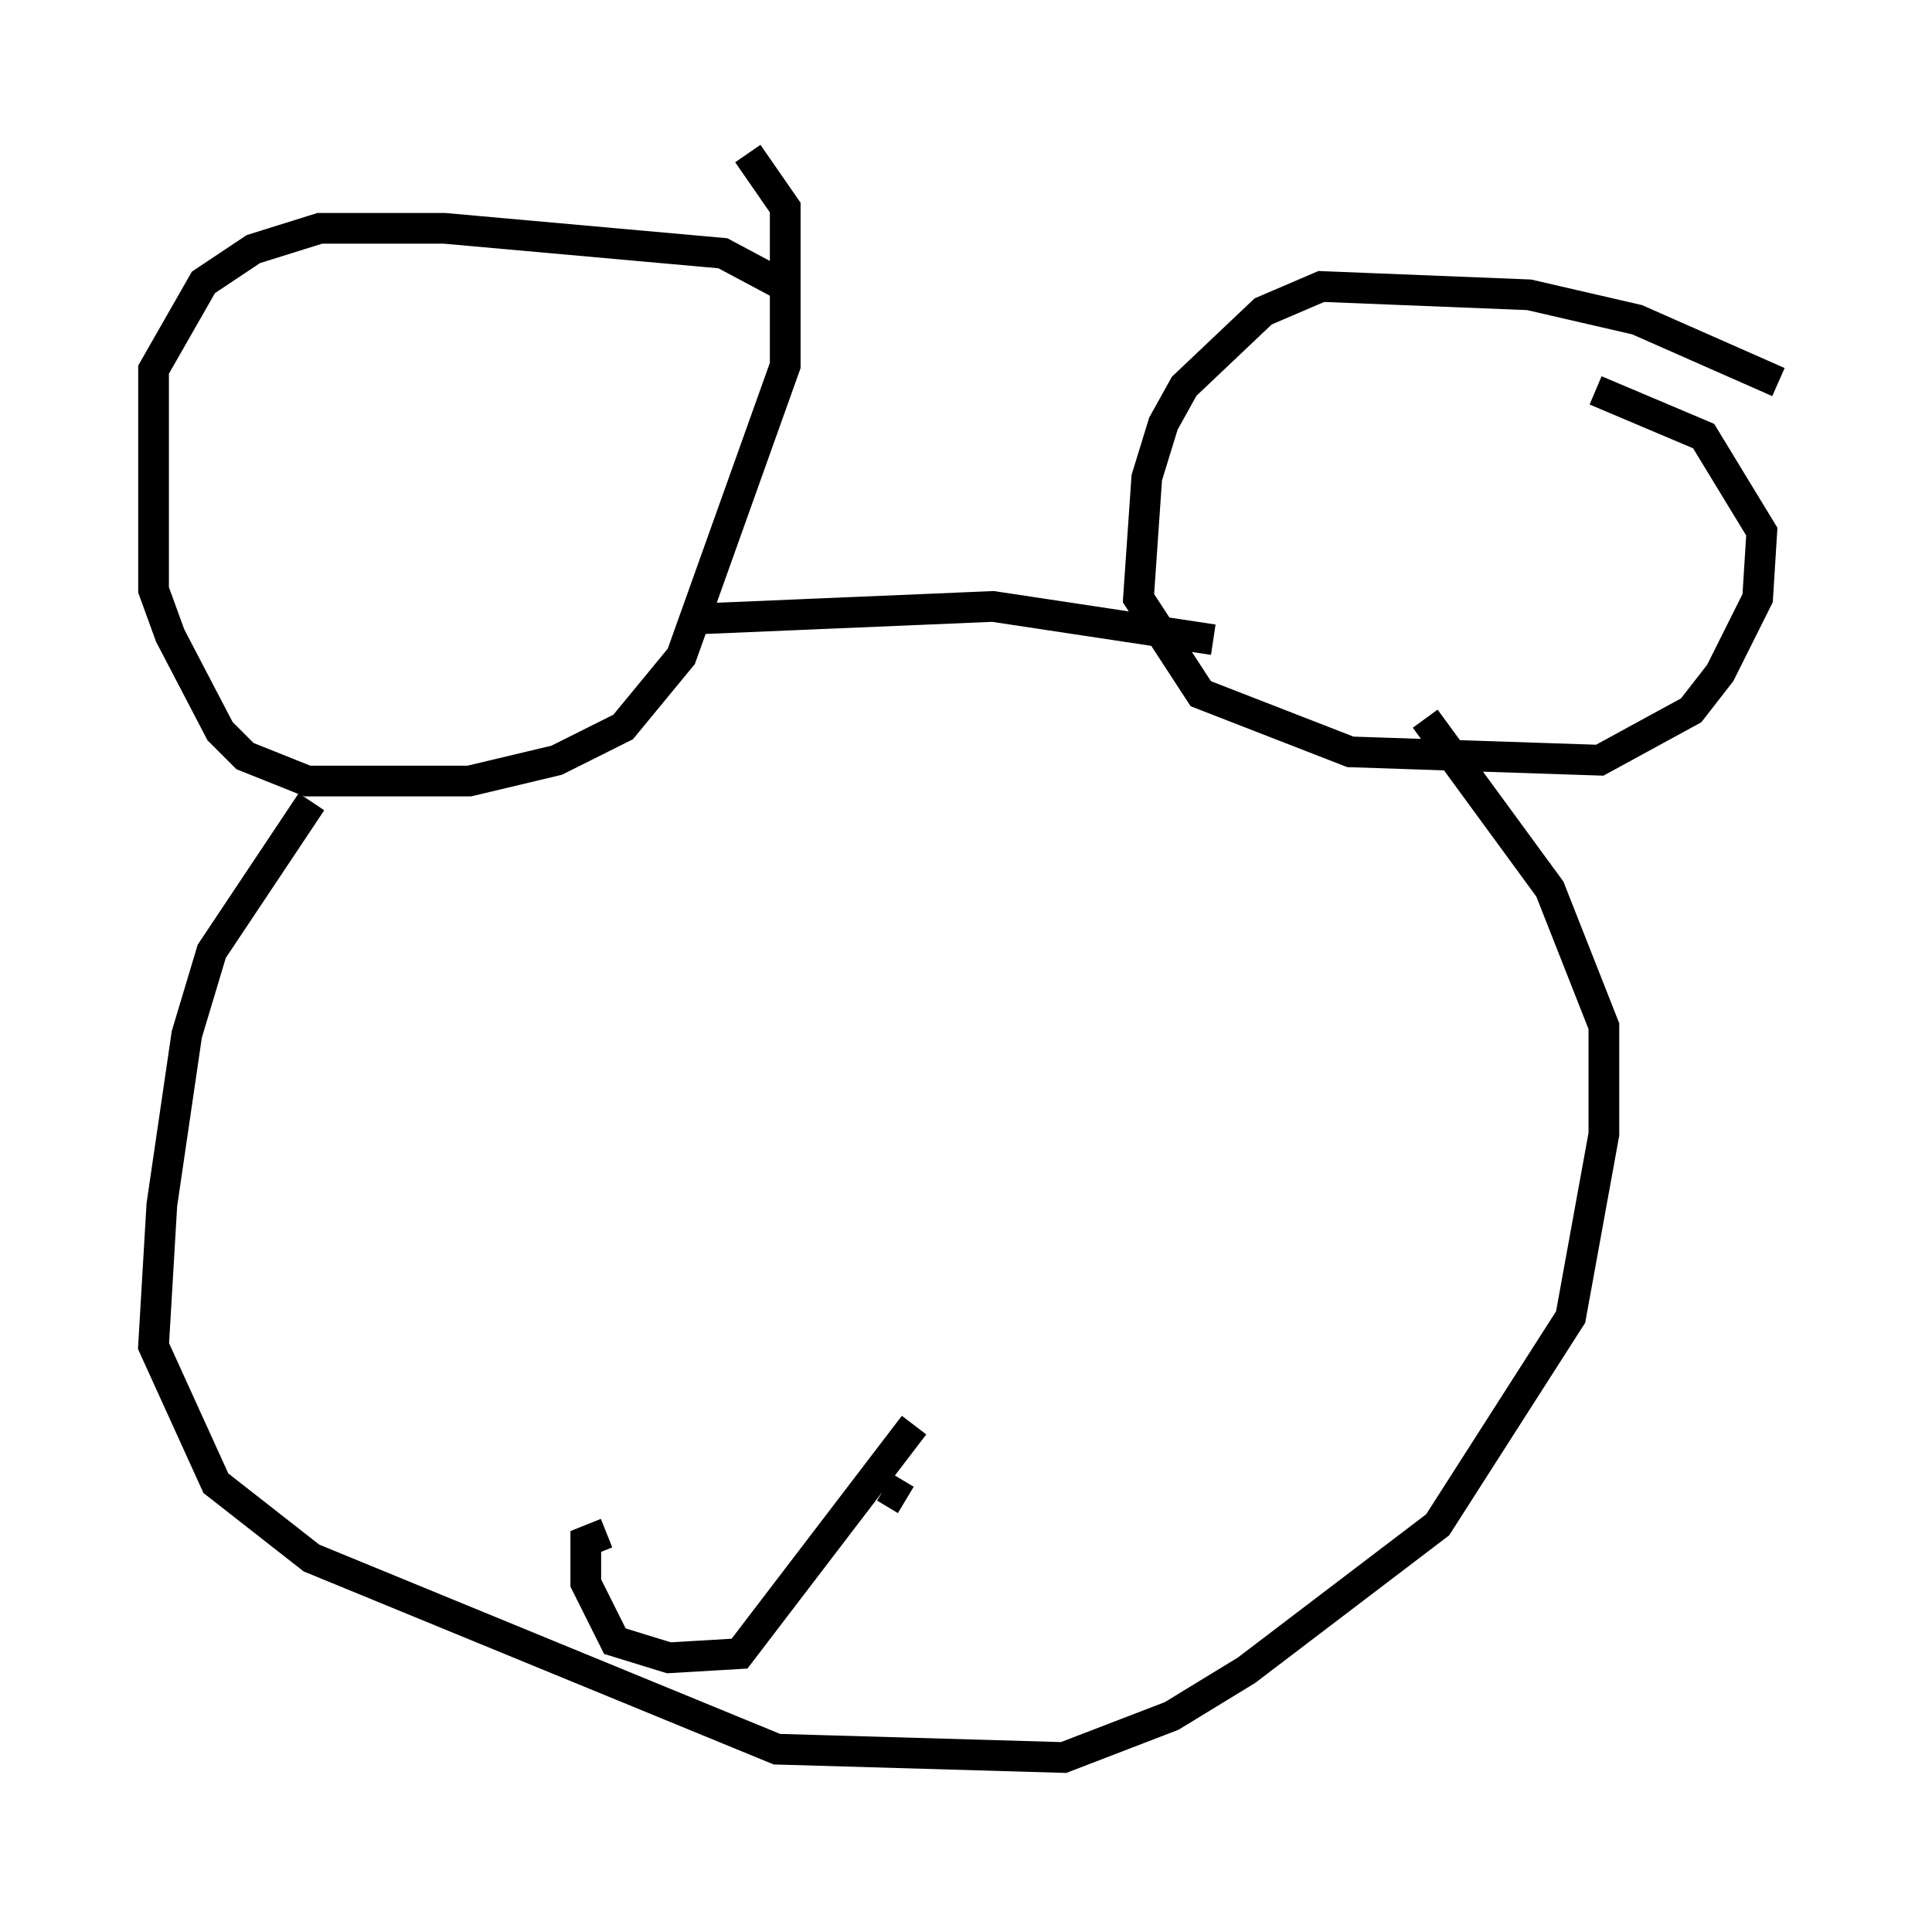 <?xml version="1.0" encoding="utf-8" ?>
<svg baseProfile="full" height="62.232" version="1.1" width="62.909" xmlns="http://www.w3.org/2000/svg" xmlns:ev="http://www.w3.org/2001/xml-events" xmlns:xlink="http://www.w3.org/1999/xlink"><defs /><rect fill="white" height="62.232" width="62.909" x="0" y="0" /><path d="M26.786, 11.495 m-1.218, -2.165 l-2.03, -1.083 -9.066, -0.812 l-4.059, 0.0 -2.165, 0.677 l-1.624, 1.083 -1.624, 2.842 l0.0, 7.172 0.541, 1.488 l1.624, 3.112 0.812, 0.812 l2.03, 0.812 5.277, 0.0 l2.842, -0.677 2.165, -1.083 l1.894, -2.3 3.383, -9.472 l0.0, -5.142 -1.218, -1.759 m33.559, 7.442 l-4.601, -2.03 -3.518, -0.812 l-6.766, -0.271 -1.894, 0.812 l-2.571, 2.436 -0.677, 1.218 l-0.541, 1.759 -0.271, 3.924 l2.03, 3.112 4.871, 1.894 l8.119, 0.271 2.977, -1.624 l0.947, -1.218 1.218, -2.436 l0.135, -2.165 -1.894, -3.112 l-3.518, -1.488 m-29.228, 7.442 l9.607, -0.406 7.172, 1.083 m-29.364, 5.277 l-3.248, 4.871 -0.812, 2.706 l-0.812, 5.548 -0.271, 4.601 l2.03, 4.465 3.112, 2.436 l15.155, 6.225 9.337, 0.271 l3.518, -1.353 2.436, -1.488 l6.225, -4.736 4.33, -6.766 l1.083, -5.954 0.0, -3.518 l-1.759, -4.465 -4.059, -5.548 m-16.644, 23.004 l-5.683, 7.442 -2.3, 0.135 l-1.759, -0.541 -0.947, -1.894 l0.0, -1.353 0.677, -0.271 m9.066, -1.488 l0.677, 0.406 " fill="none" stroke="black" stroke-width="1" /></svg>